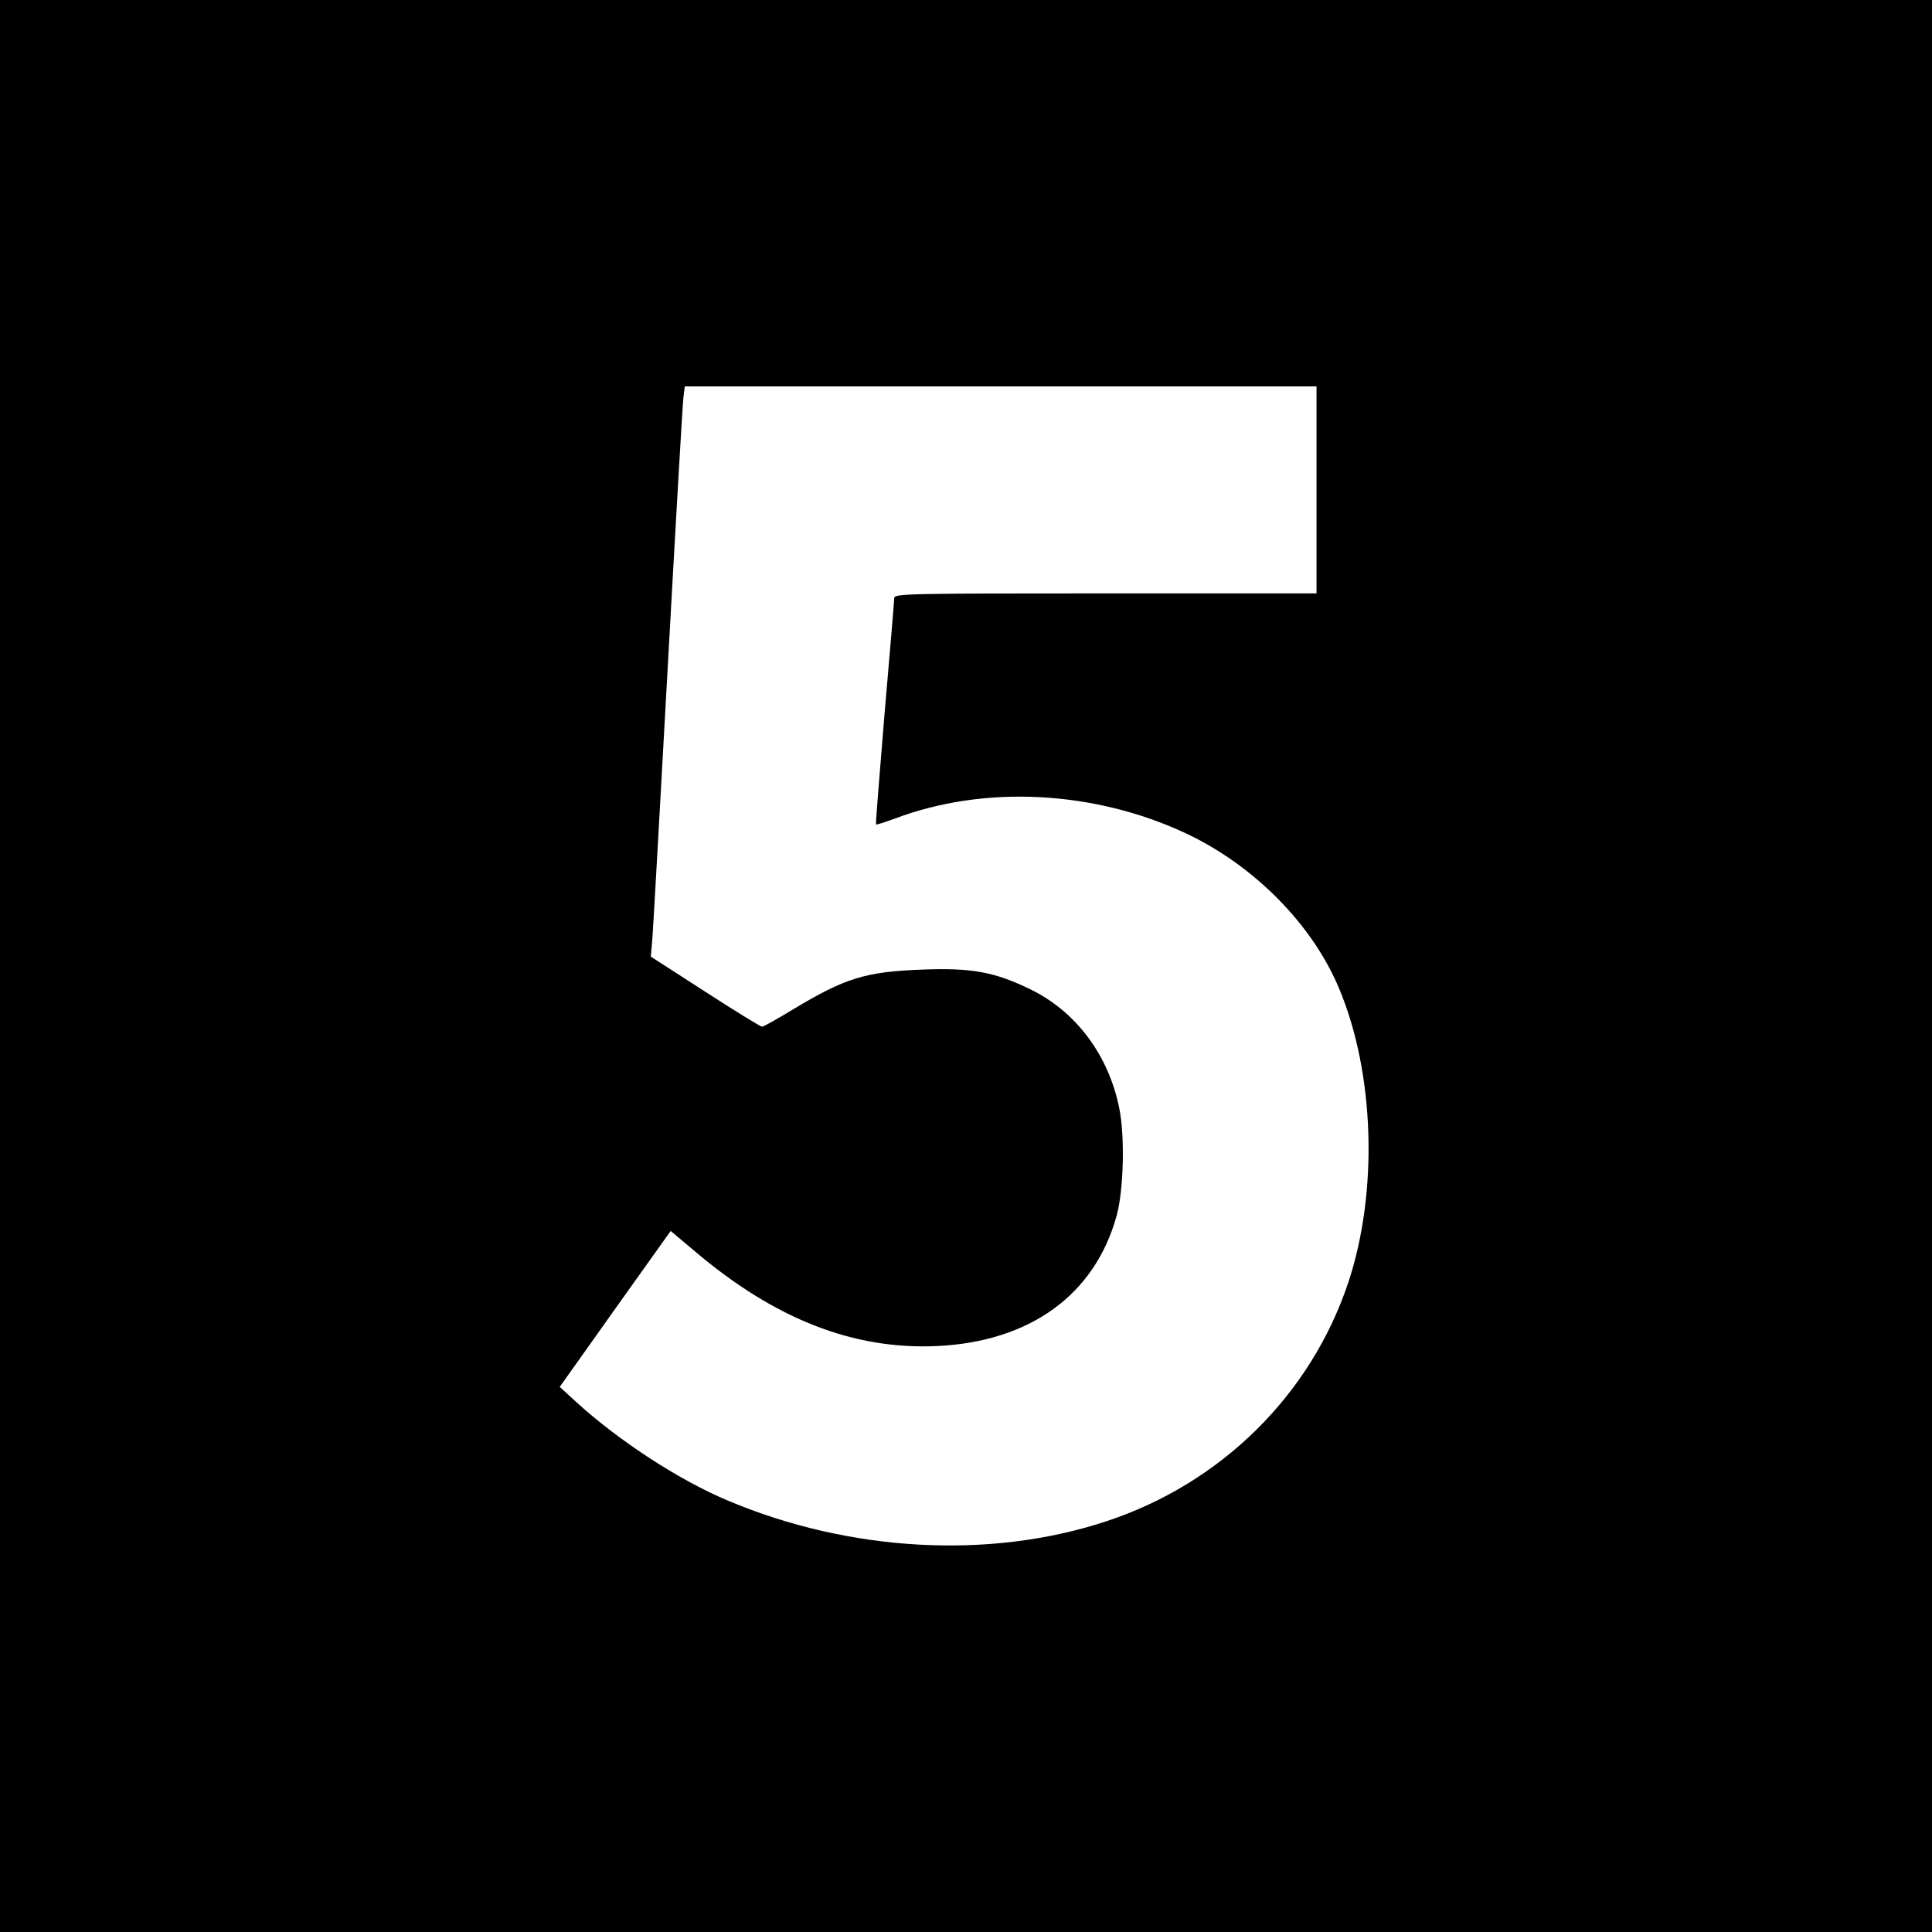 <?xml version="1.0" standalone="no"?>
<!DOCTYPE svg PUBLIC "-//W3C//DTD SVG 20010904//EN"
 "http://www.w3.org/TR/2001/REC-SVG-20010904/DTD/svg10.dtd">
<svg version="1.0" xmlns="http://www.w3.org/2000/svg"
 width="700pt" height="700pt" viewBox="0 0 700 700"
 preserveAspectRatio="xMidYMid meet">
<g transform="translate(0,700) scale(0.1,-0.1)"
fill="#000000" stroke="none">
<path d="M0 3500 l0 -3500 3500 0 3500 0 0 3500 0 3500 -3500 0 -3500 0 0
-3500z m4770 1725 l0 -375 -765 0 c-722 0 -765 -1 -765 -17 0 -10 -16 -198
-35 -418 -18 -220 -33 -401 -31 -402 2 -2 32 8 68 21 325 123 722 102 1054
-53 247 -116 459 -330 556 -563 129 -307 142 -738 33 -1065 -136 -408 -463
-730 -880 -866 -420 -138 -929 -110 -1370 77 -176 74 -395 217 -548 357 l-59
54 201 283 201 282 88 -74 c289 -245 574 -357 877 -343 338 16 572 186 651
473 25 92 30 283 10 385 -38 196 -159 357 -328 437 -126 61 -211 76 -387 69
-206 -8 -278 -30 -469 -145 -56 -34 -106 -62 -111 -62 -5 0 -98 57 -206 127
l-197 127 6 70 c3 39 28 485 56 991 28 506 53 939 56 963 l5 42 1145 0 1144 0
0 -375z"/>
</g>
</svg>
